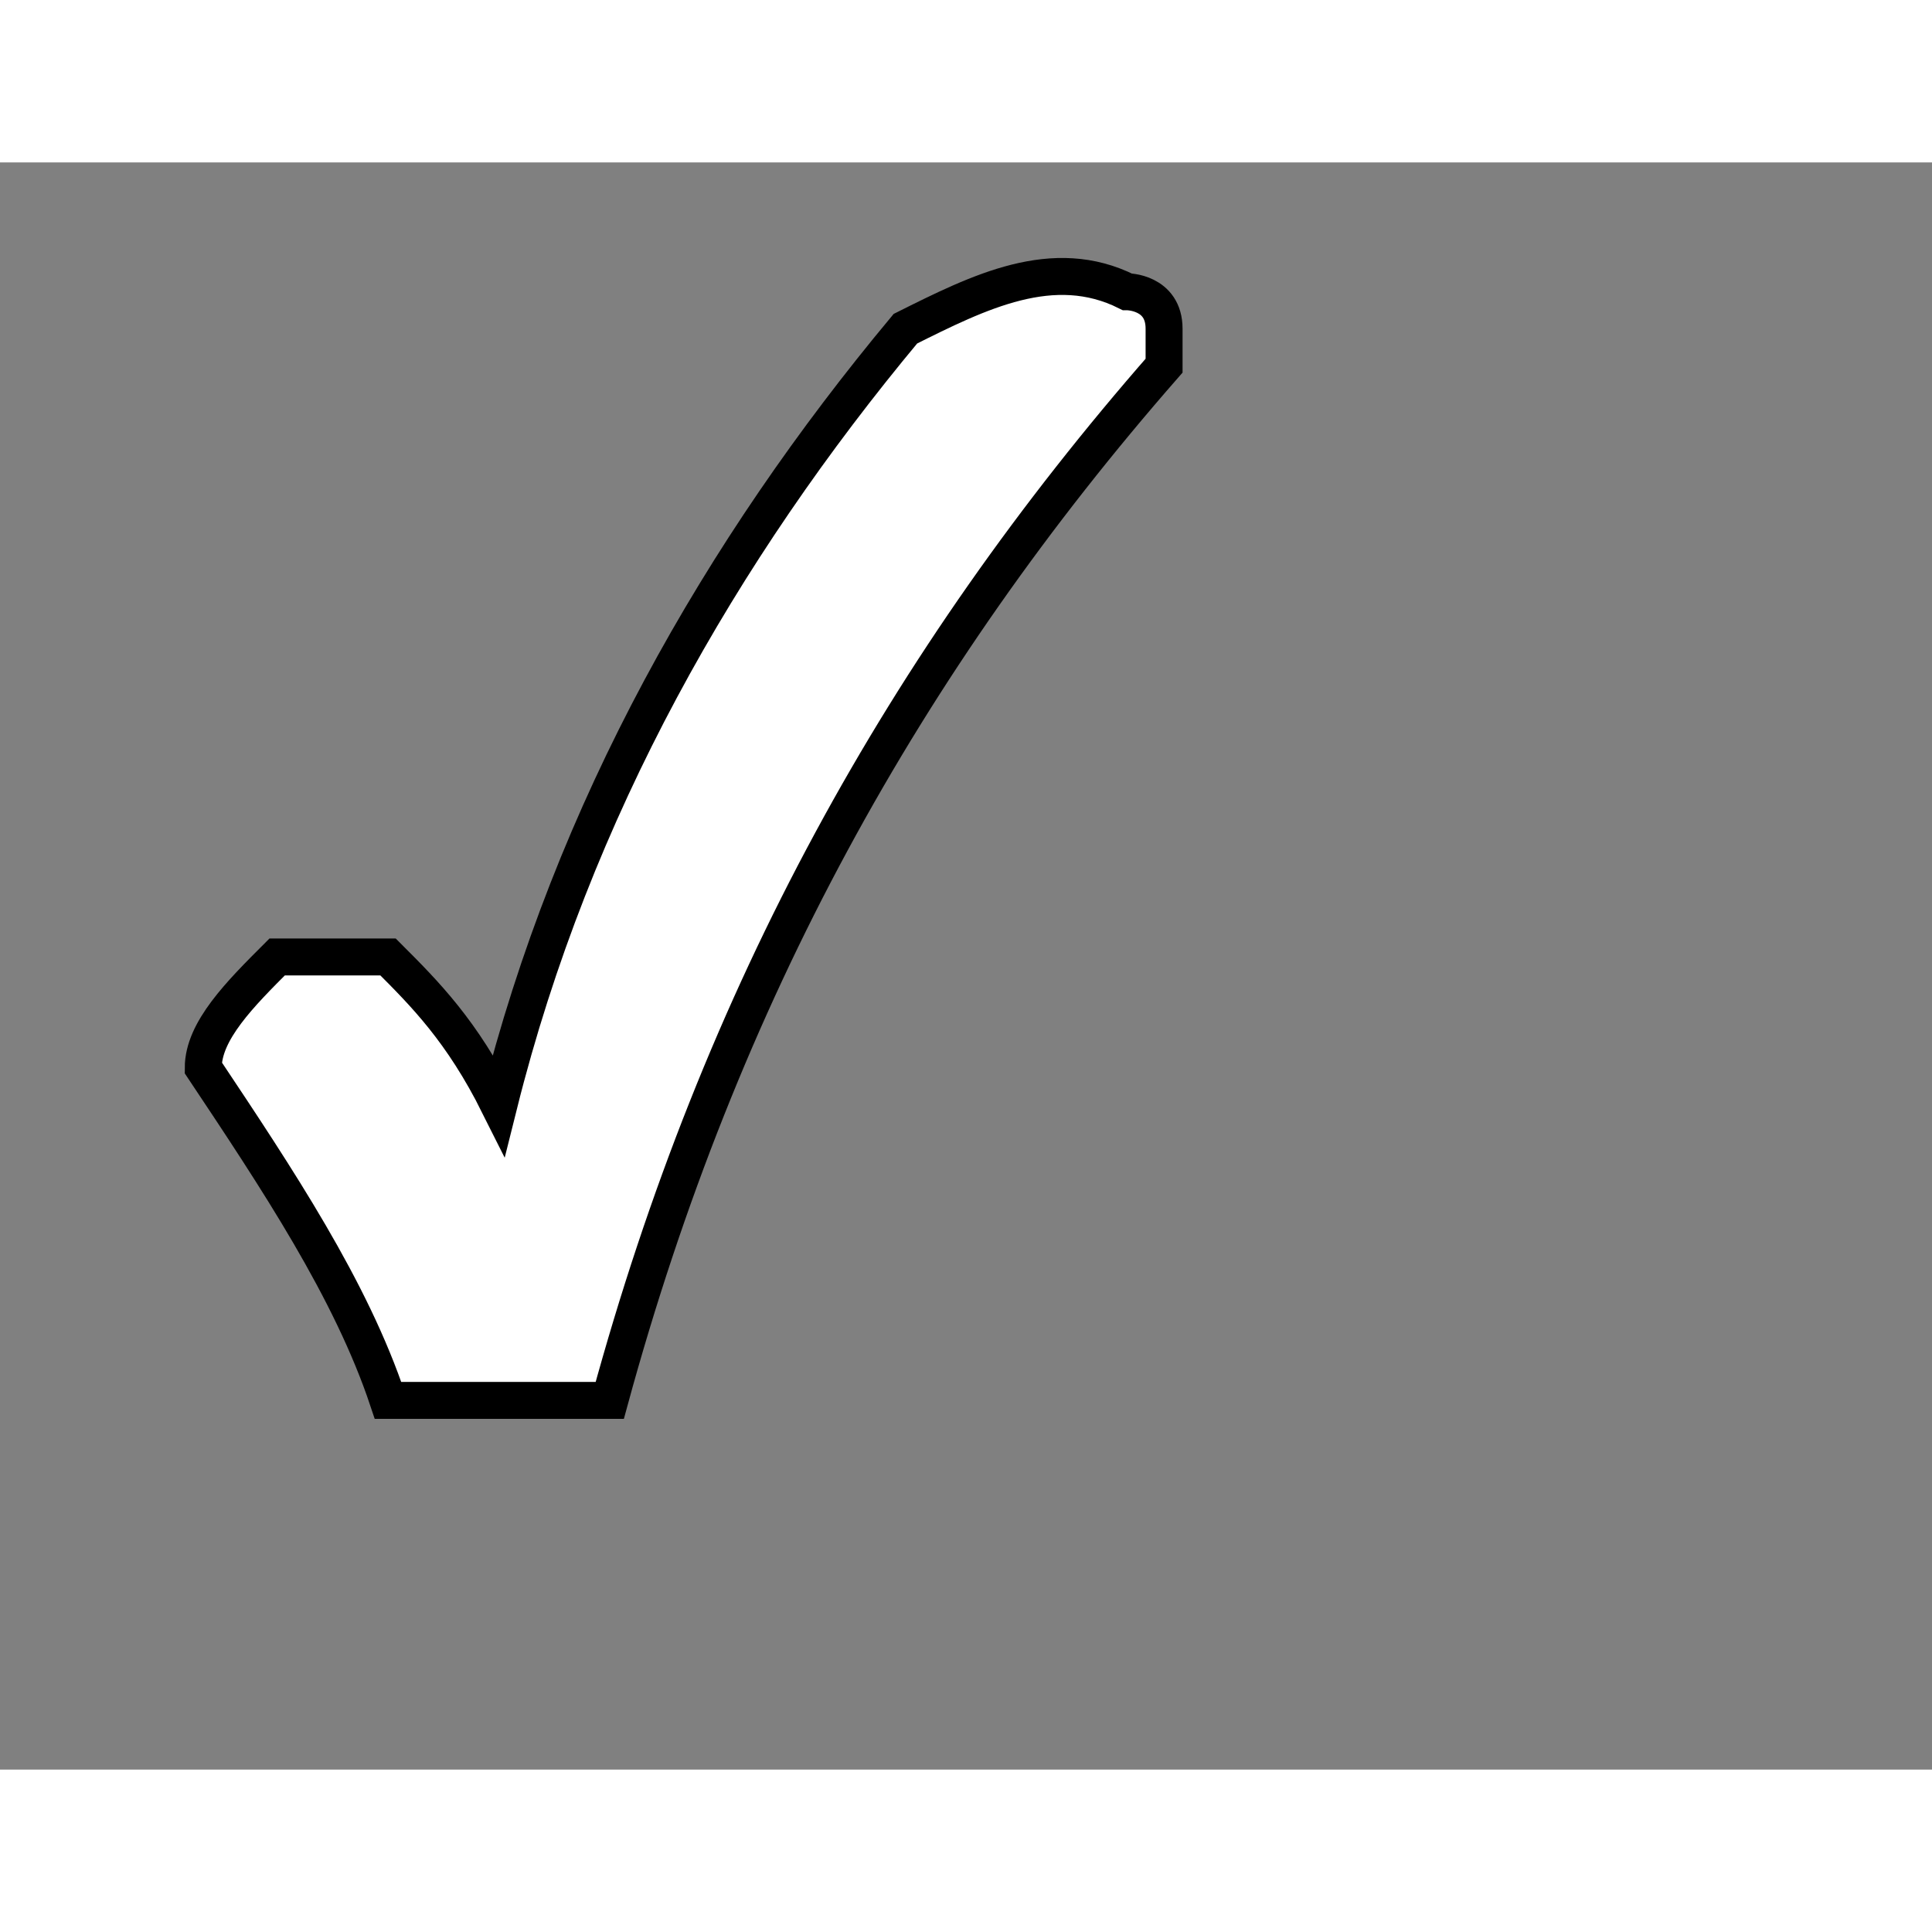 <svg style="width: 36px; height: 36px; display: block; position: relative; overflow: hidden; cursor: move; left: 2px; top: 2px;" xmlns="http://www.w3.org/2000/svg" viewBox="0 0 52.28 43.49"><rect x="0" y="0" width="52.28" height="43.49" fill="#808080" stroke="none"/><g><g></g><g><g transform="translate(0.5,0.5)" style="visibility: visible;"><path d="M 5 24 C 5 23 6 22 7 21 C 8 21 9 21 10 21 C 11 22 12 23 13 25 C 15 17 19 10 24 4 C 26 3 28 2 30 3 C 30 3 31 3 31 4 C 31 4 31 5 31 5 C 24 13 19 22 16 33 C 14 33 12 33 10 33 C 9 30 7 27 5 24 C 5 24 5 24 5 24 Z" fill="#ffffff" stroke="#000000" stroke-miterlimit="10" pointer-events="all"></path></g></g><g></g><g></g></g></svg>